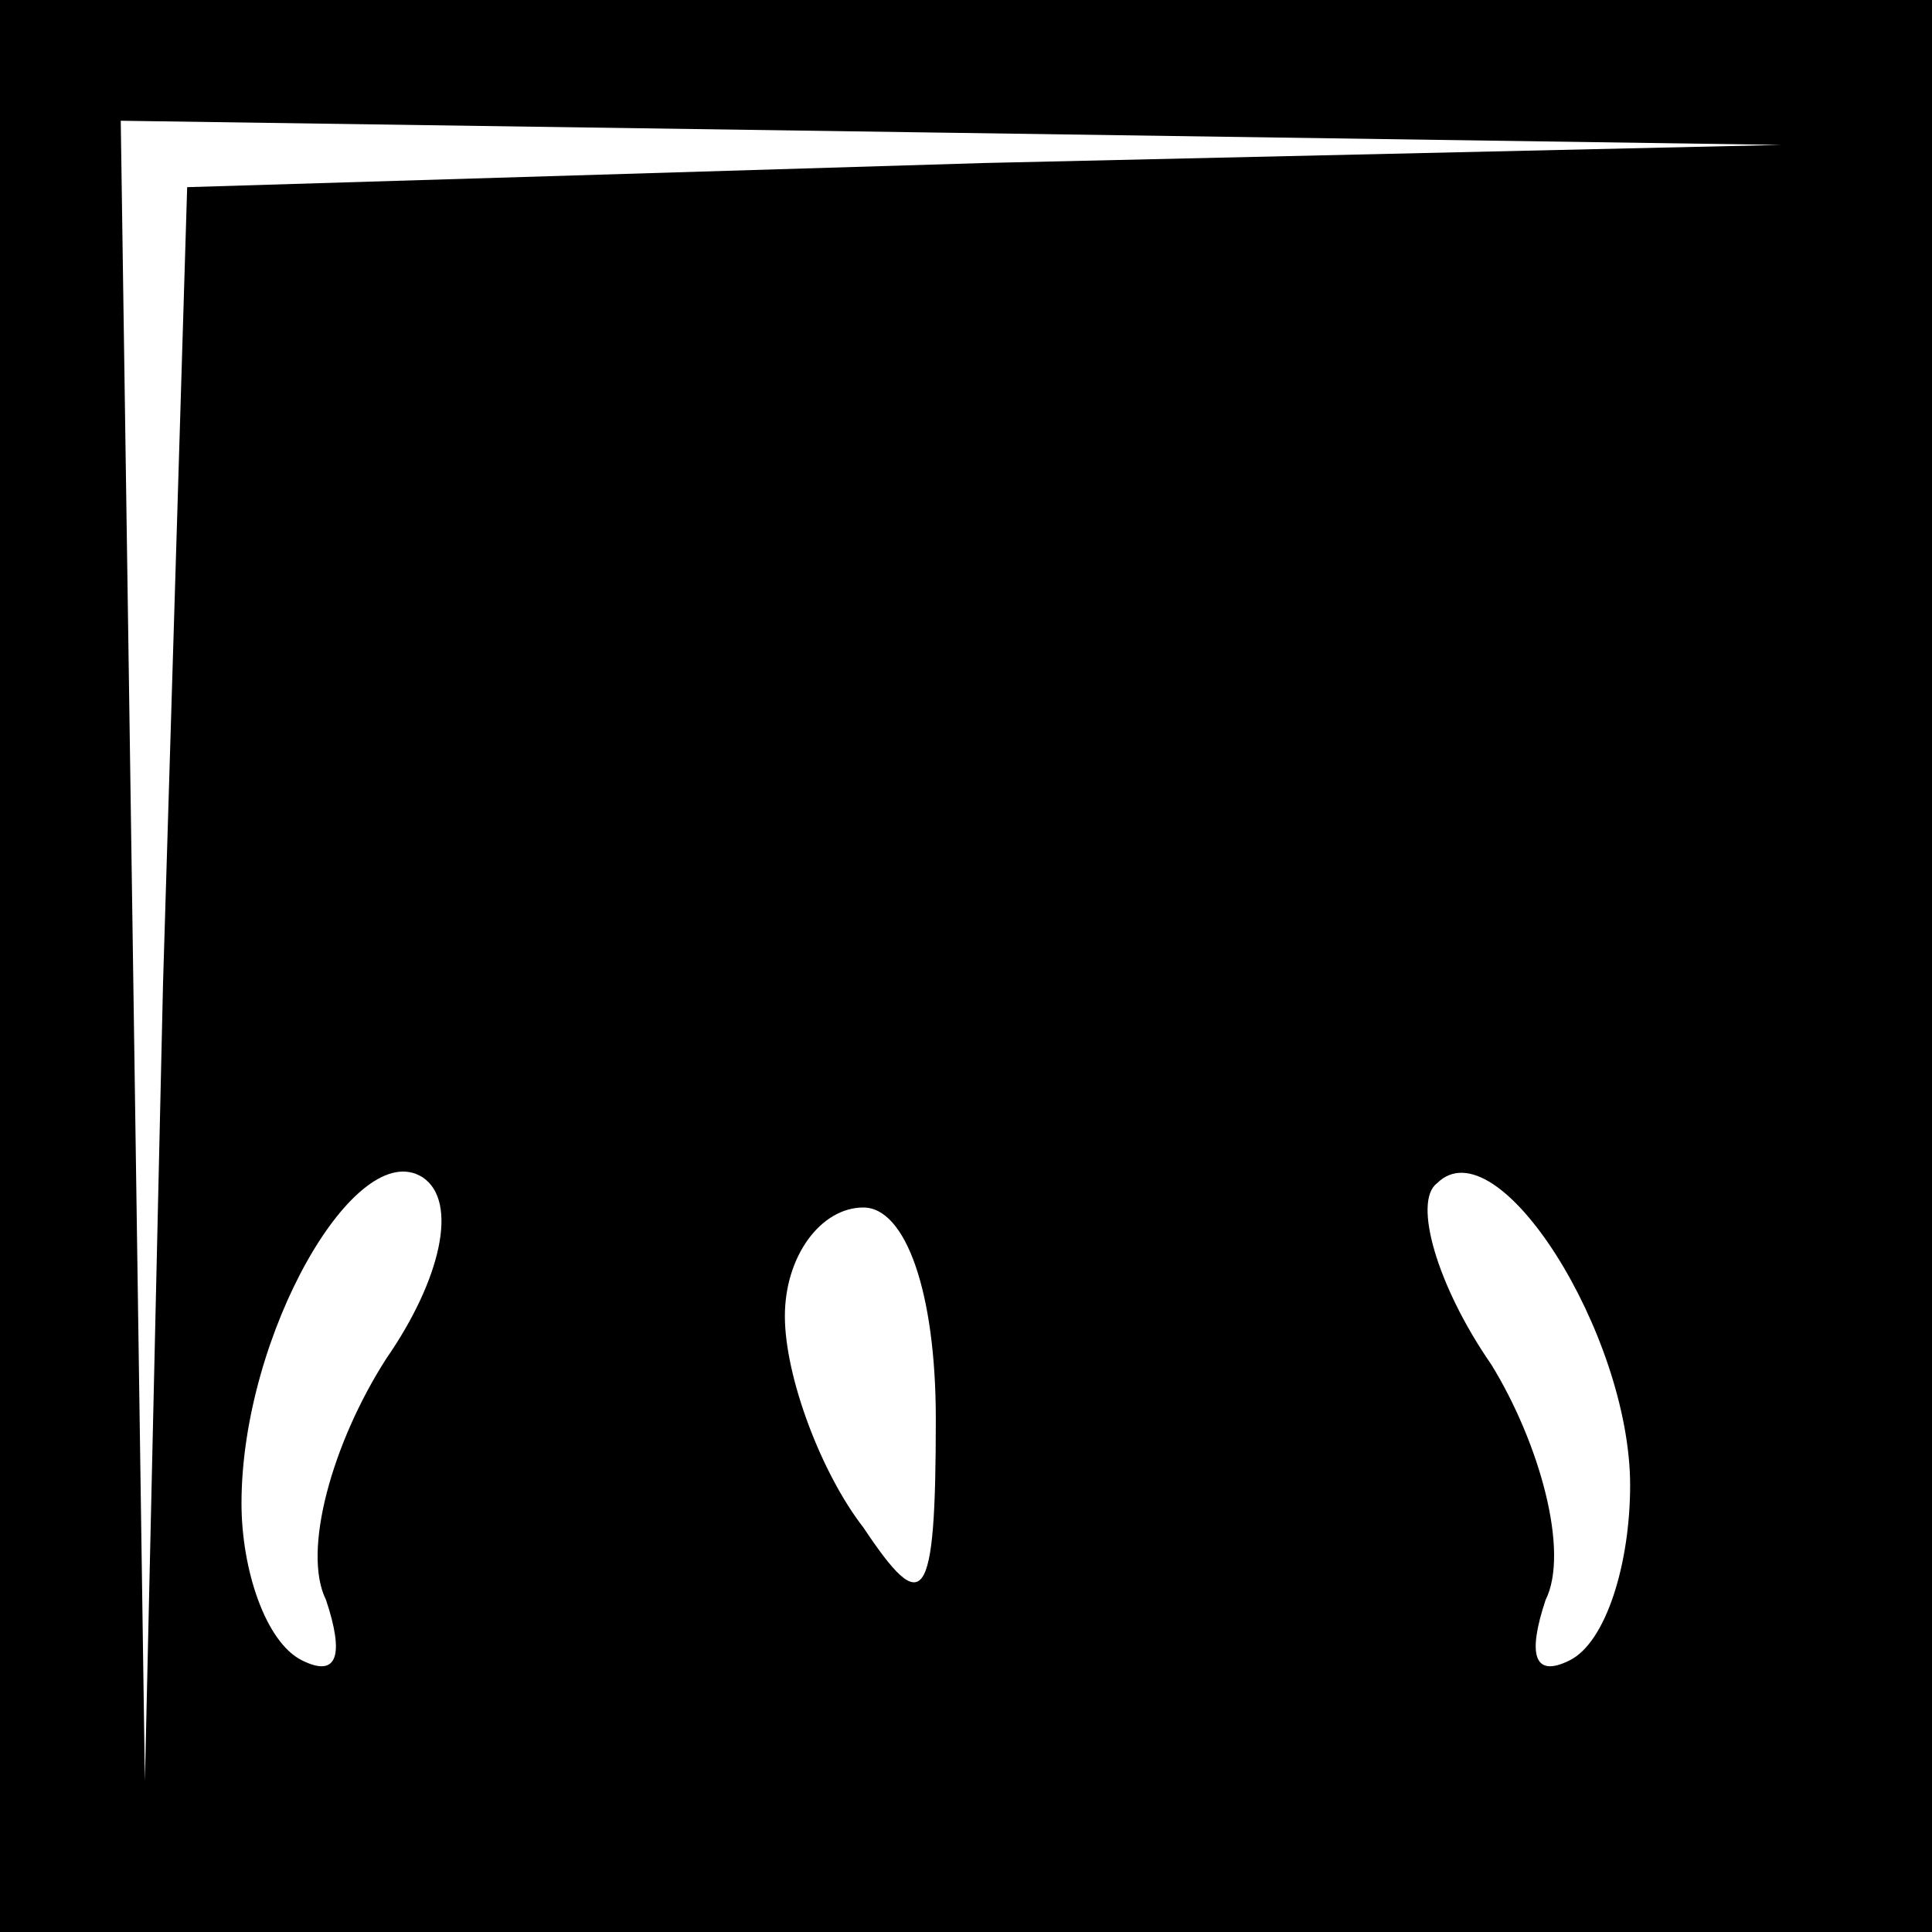 <?xml version="1.0" standalone="no"?>
<!DOCTYPE svg PUBLIC "-//W3C//DTD SVG 20010904//EN"
 "http://www.w3.org/TR/2001/REC-SVG-20010904/DTD/svg10.dtd">
<svg version="1.0" xmlns="http://www.w3.org/2000/svg"
 width="32pt" height="32pt" viewBox="0 0 32 32"
 preserveAspectRatio="xMidYMid meet">
<rect x="0" y="0" width="32" height="32" fill="#808080" stroke="none"/>
<g transform="translate(0,32) scale(0.1,-0.1)"
fill="#000000" stroke="none">
<path fill="#000000" stroke="none" d="M0 160 l0 -160 160 0 160 0 0 160 0
160 -160 0 -160 0 0 -160z"/>
<path fill="#ffffff" stroke="none" d="M163 293 l-132 -4 -4 -132 -3 -132 -2
138 -2 137 138 -2 137 -2 -132 -3z"/>
<path fill="#ffffff" stroke="none" d="M64 95 c-9 -14 -14 -32 -10 -40 3 -9 2
-13 -4 -10 -6 3 -10 15 -10 26 0 28 19 61 30 54 6 -4 3 -17 -6 -30z"/>
<path fill="#ffffff" stroke="none" d="M270 74 c0 -13 -4 -26 -10 -29 -6 -3
-7 1 -4 10 4 8 -1 26 -9 39 -9 13 -13 27 -9 30 10 10 32 -25 32 -50z"/>
<path fill="#ffffff" stroke="none" d="M155 85 c0 -31 -2 -33 -12 -18 -7 9
-13 25 -13 35 0 10 6 18 13 18 7 0 12 -14 12 -35z"/>
</g>
</svg>
